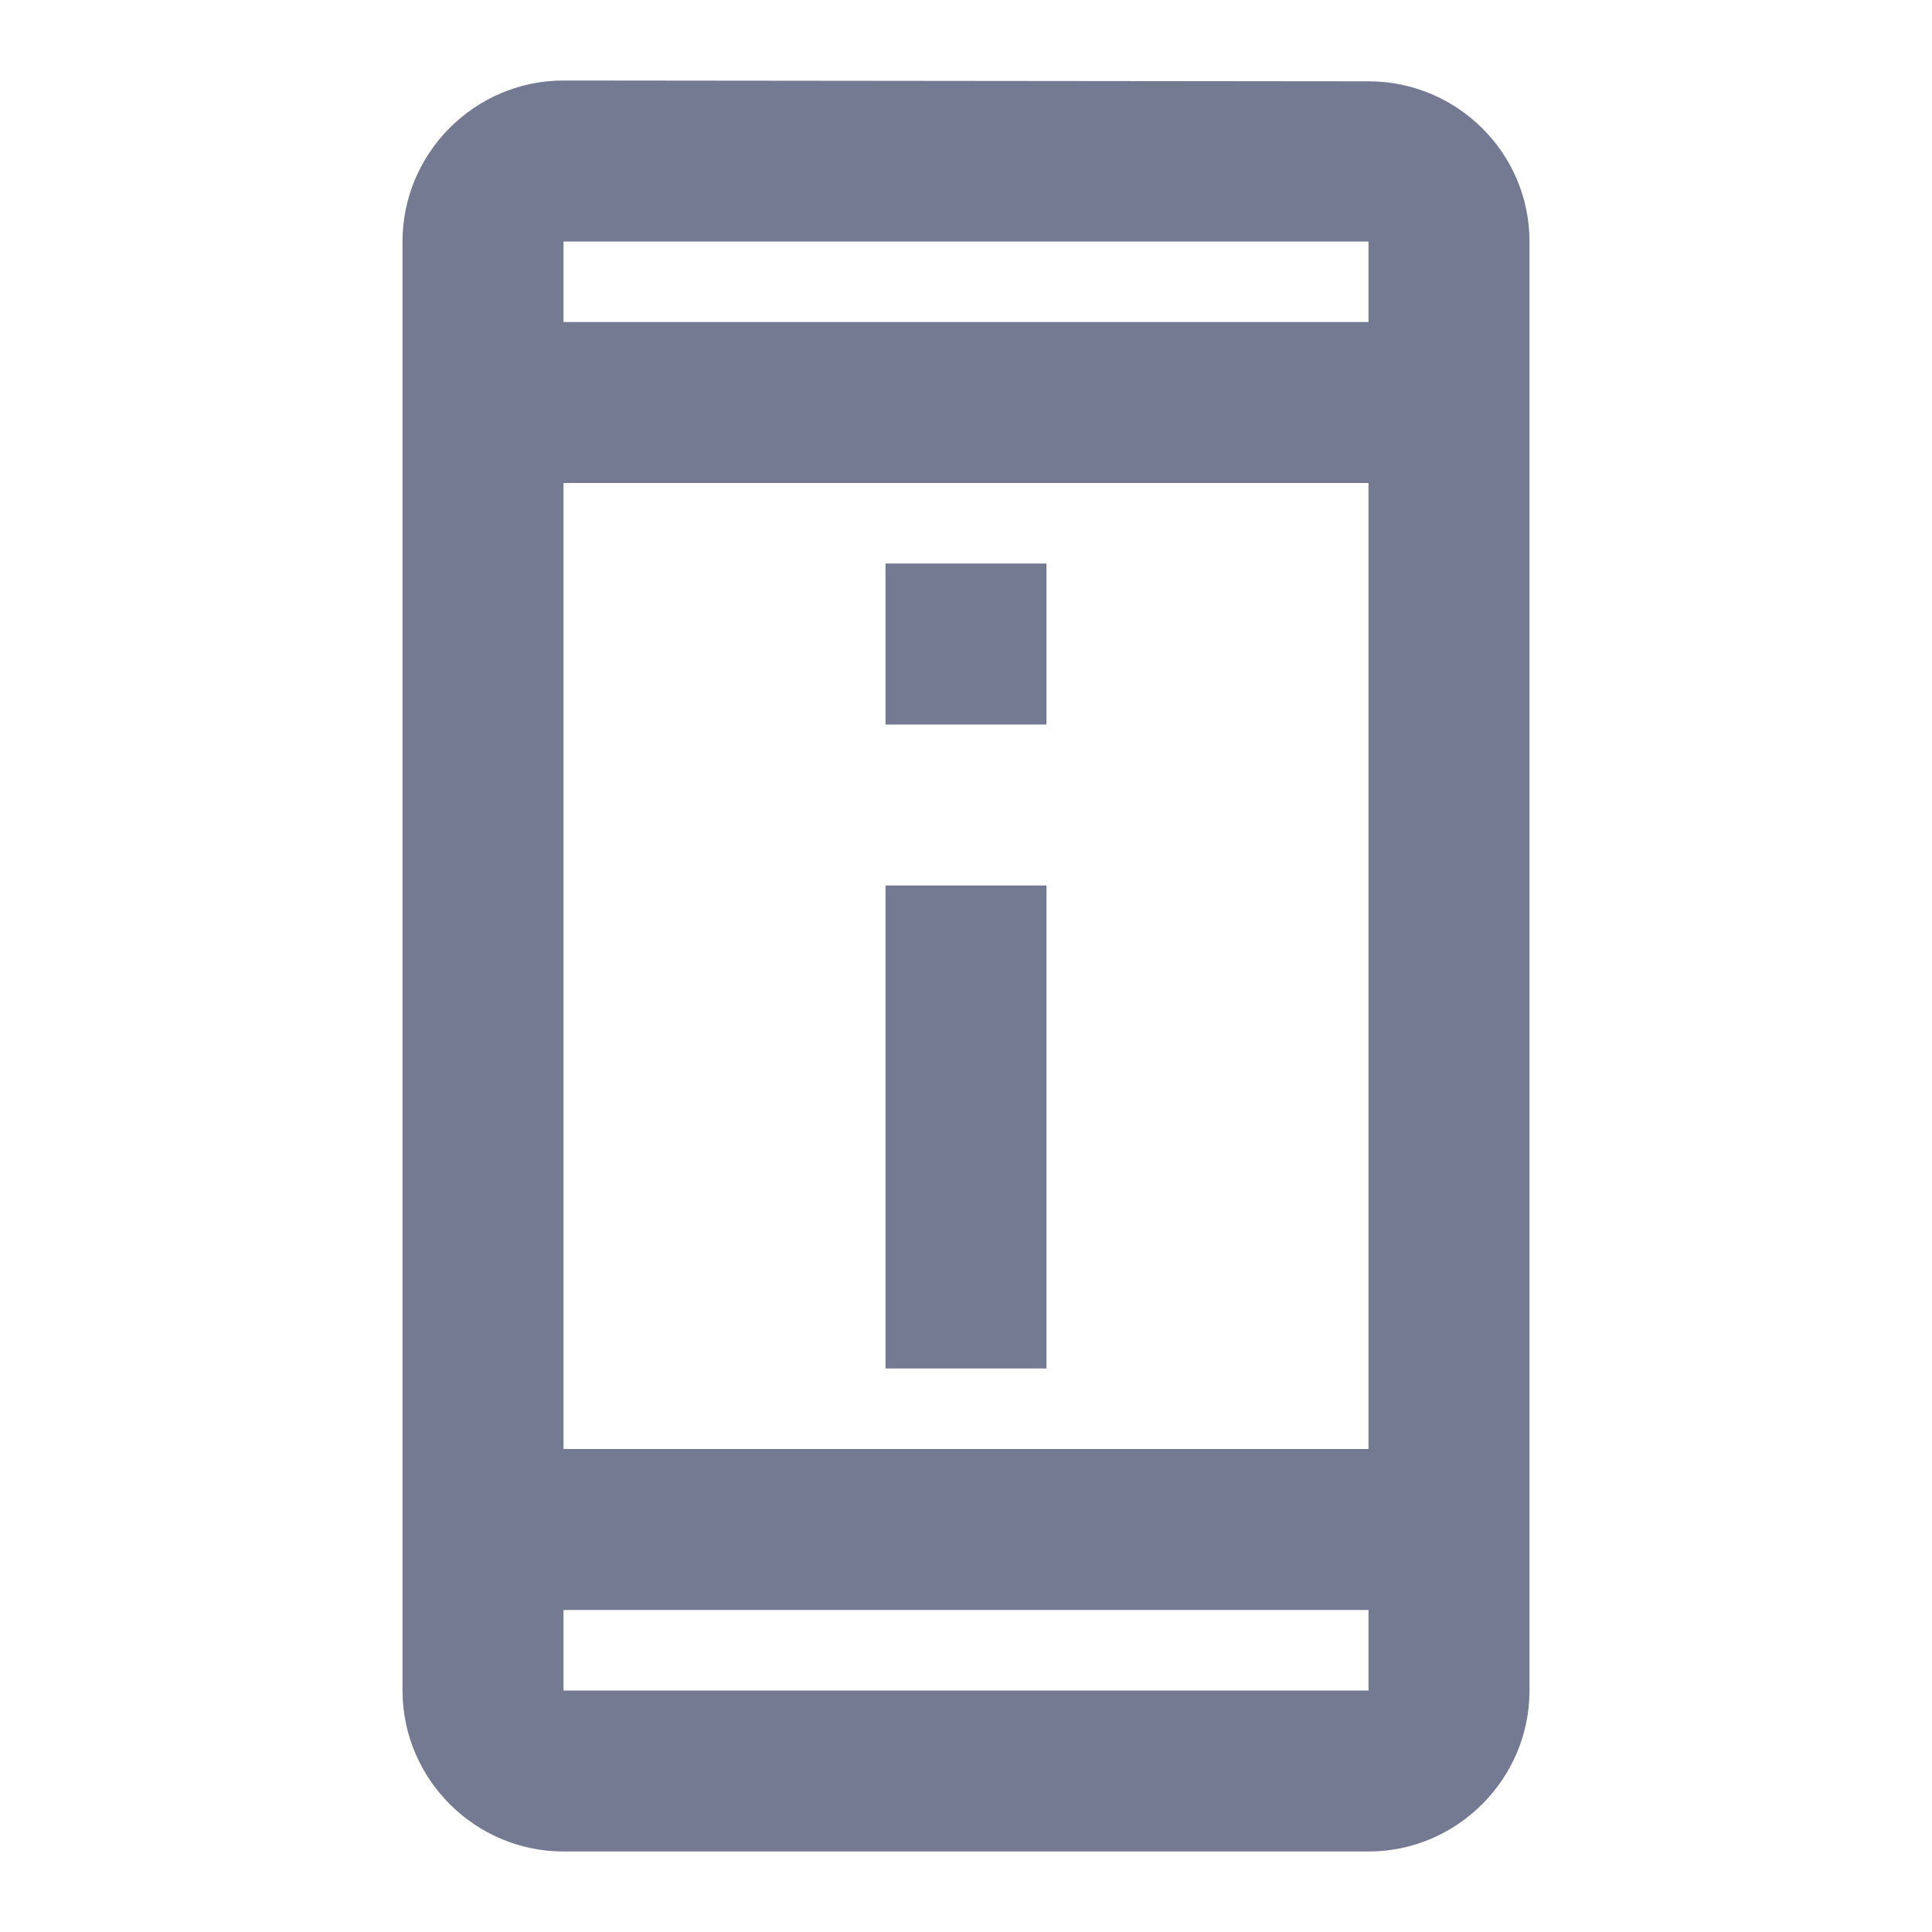 <svg width="24" height="24" viewBox="0 0 24 24" fill="none" xmlns="http://www.w3.org/2000/svg">
<g clip-path="url(#clip0_13178_285297)">
<path d="M11 7H13V9H11V7ZM11 11H13V17H11V11ZM17 1.01L7 1C5.9 1 5 1.9 5 3V21C5 22.1 5.9 23 7 23H17C18.1 23 19 22.1 19 21V3C19 1.9 18.1 1.01 17 1.01ZM17 21H7V20H17V21ZM17 18H7V6H17V18ZM7 4V3H17V4H7Z" fill="#757A93"/>
</g>
<defs>
<clipPath id="clip0_13178_285297">
<rect width="24" height="24" fill="white"/>
</clipPath>
</defs>
</svg>
